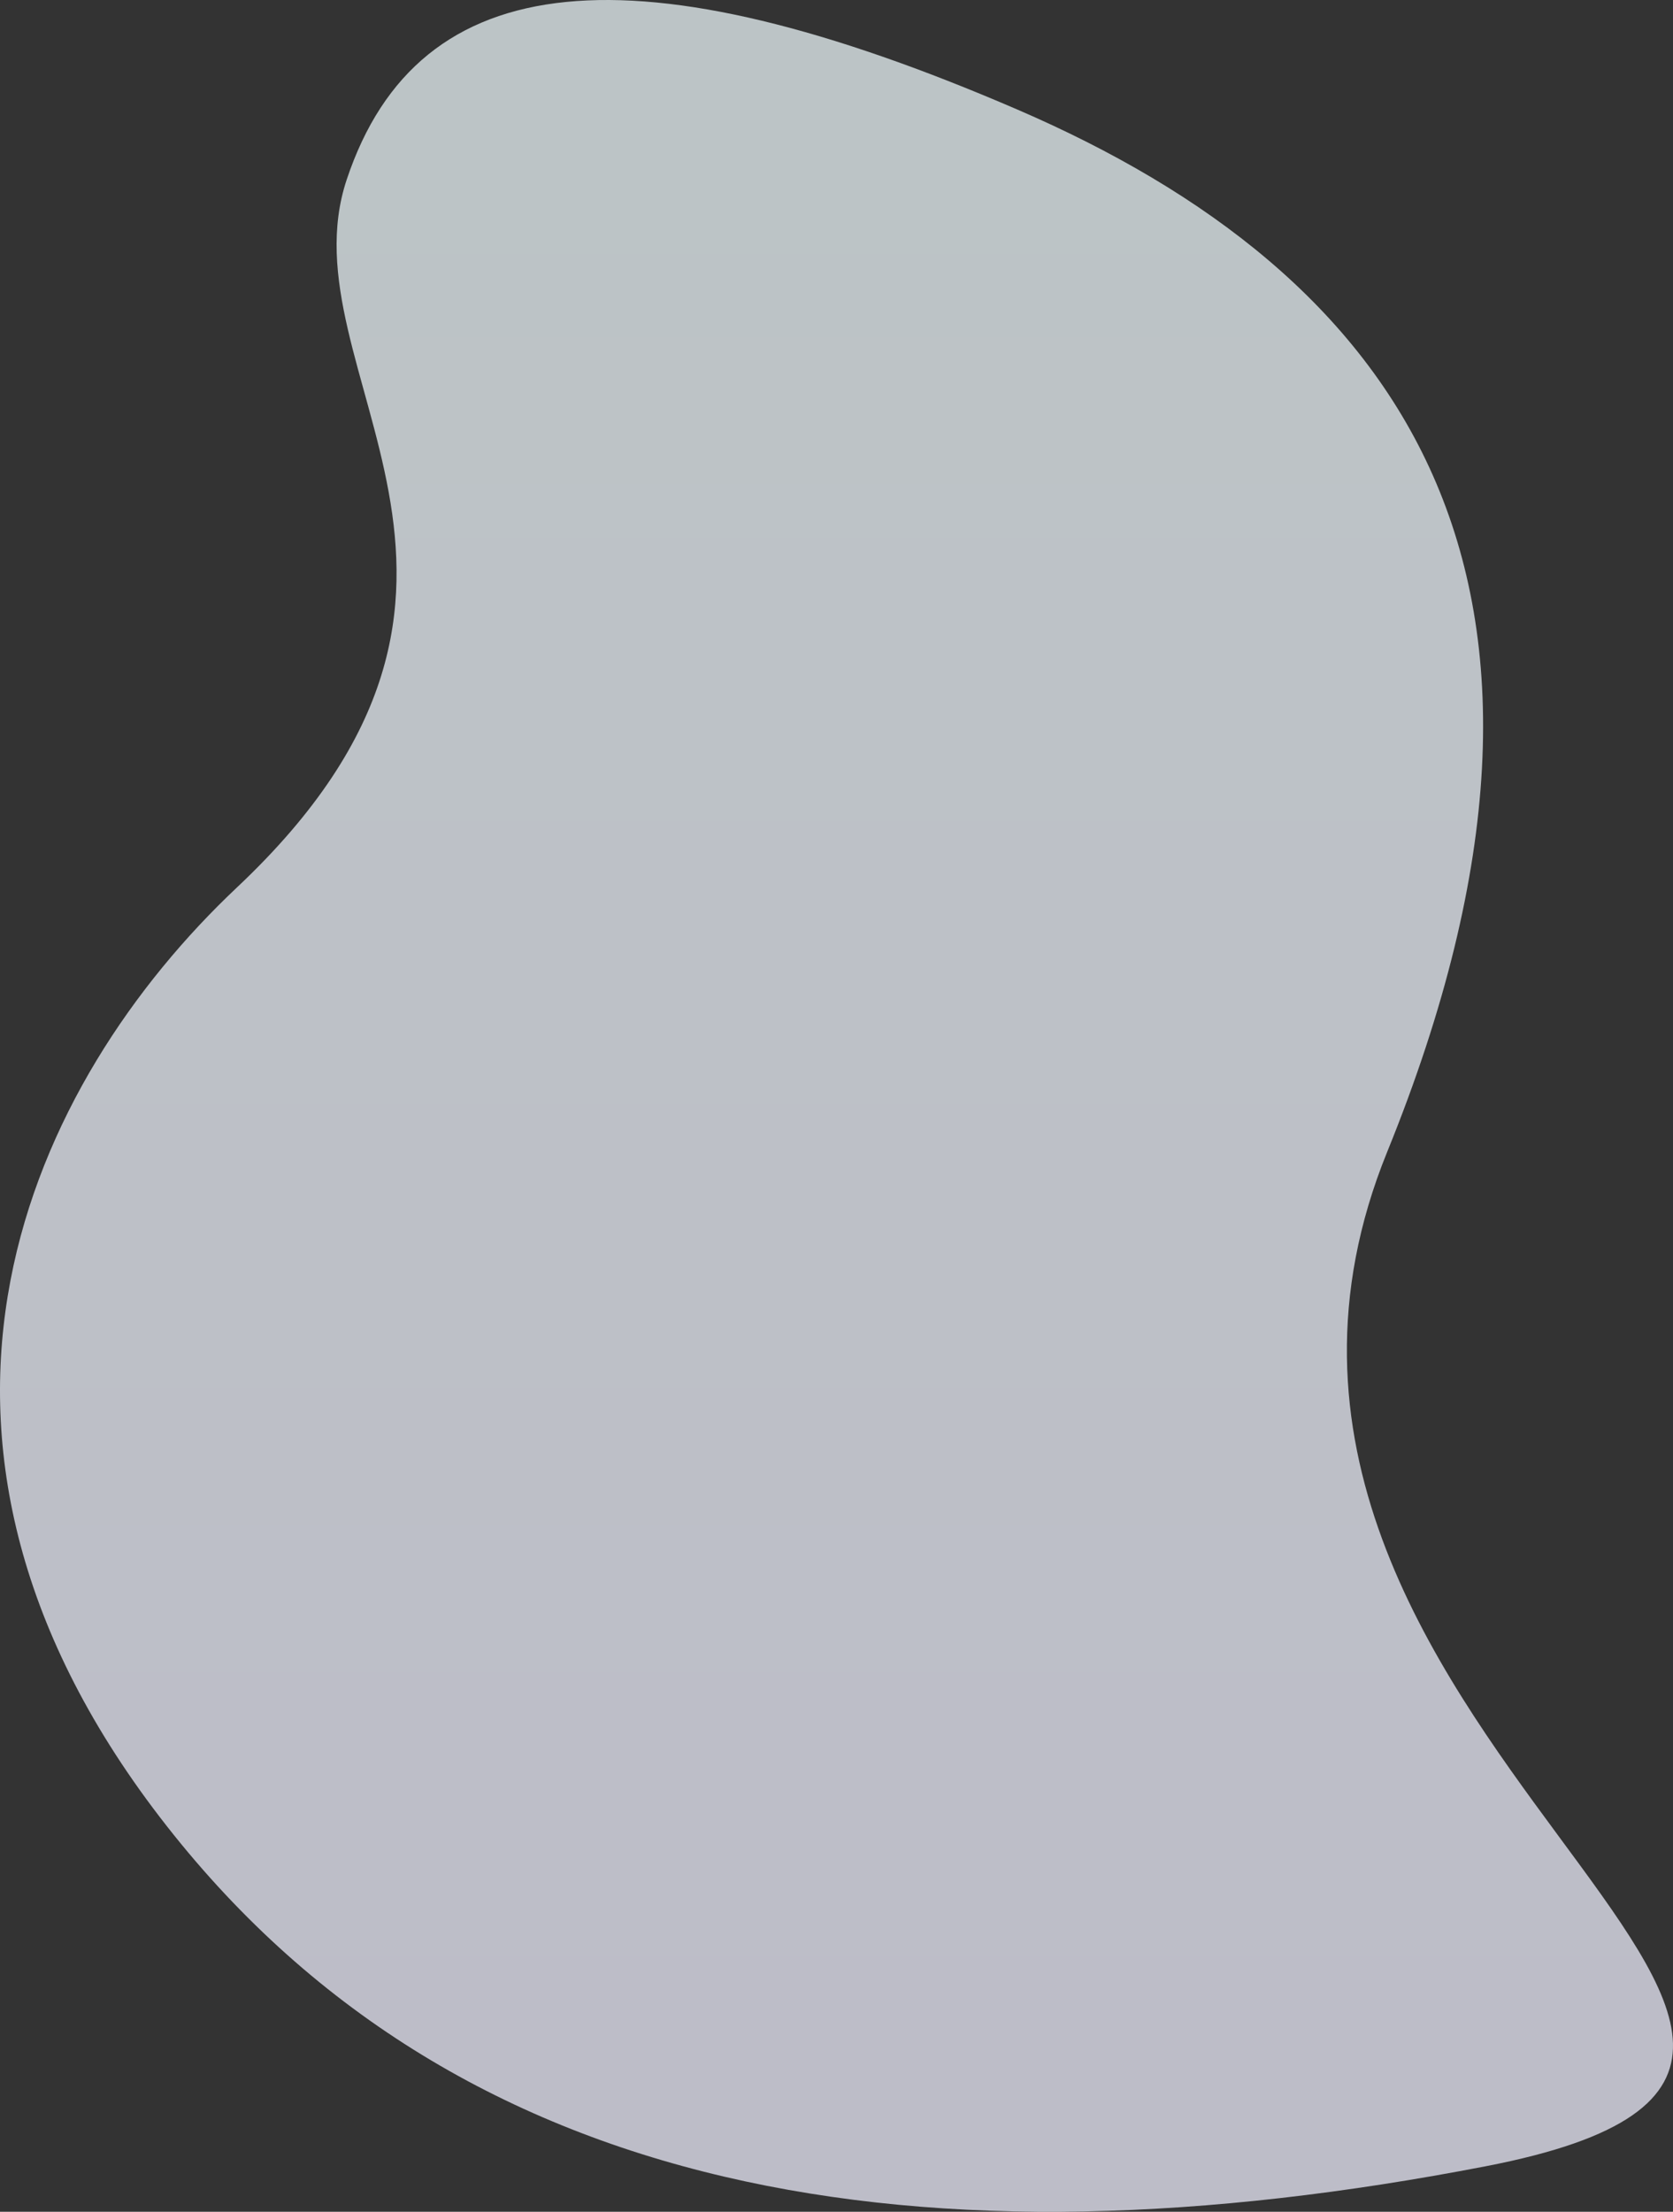 <svg id="Layer_2" data-name="Layer 2" xmlns="http://www.w3.org/2000/svg" xmlns:xlink="http://www.w3.org/1999/xlink" width="1266.229" height="1673.273" viewBox="0 0 1266.229 1673.273">
  <rect x="0" y="0" width="1266.229" height="1673.273" fill="#333333" stroke="none"/>
  <defs>
    <linearGradient id="linear-gradient" x1="0.5" x2="0.5" y2="1" gradientUnits="objectBoundingBox">
      <stop offset="0" stop-color="#edf8fa"/>
      <stop offset="1" stop-color="#eeedfd"/>
    </linearGradient>
  </defs>
  <g id="OBJECTS" transform="translate(0 0)">
    <path id="Path_942" data-name="Path 942" d="M262.387,135.978C213.716,282.025,423.426,441.5,179.5,671.247,23.439,818.218-102.536,1083.49,121.029,1374.8s580.707,345.774,1003.466,264.065-252.234-330.391-74.6-767.36,8.278-664.335-280.051-788.676S316.848-27.442,262.387,135.978Z" transform="translate(-0.003 -0.02)" opacity="0.74" fill="url(#linear-gradient)"/>
  </g>
</svg>

